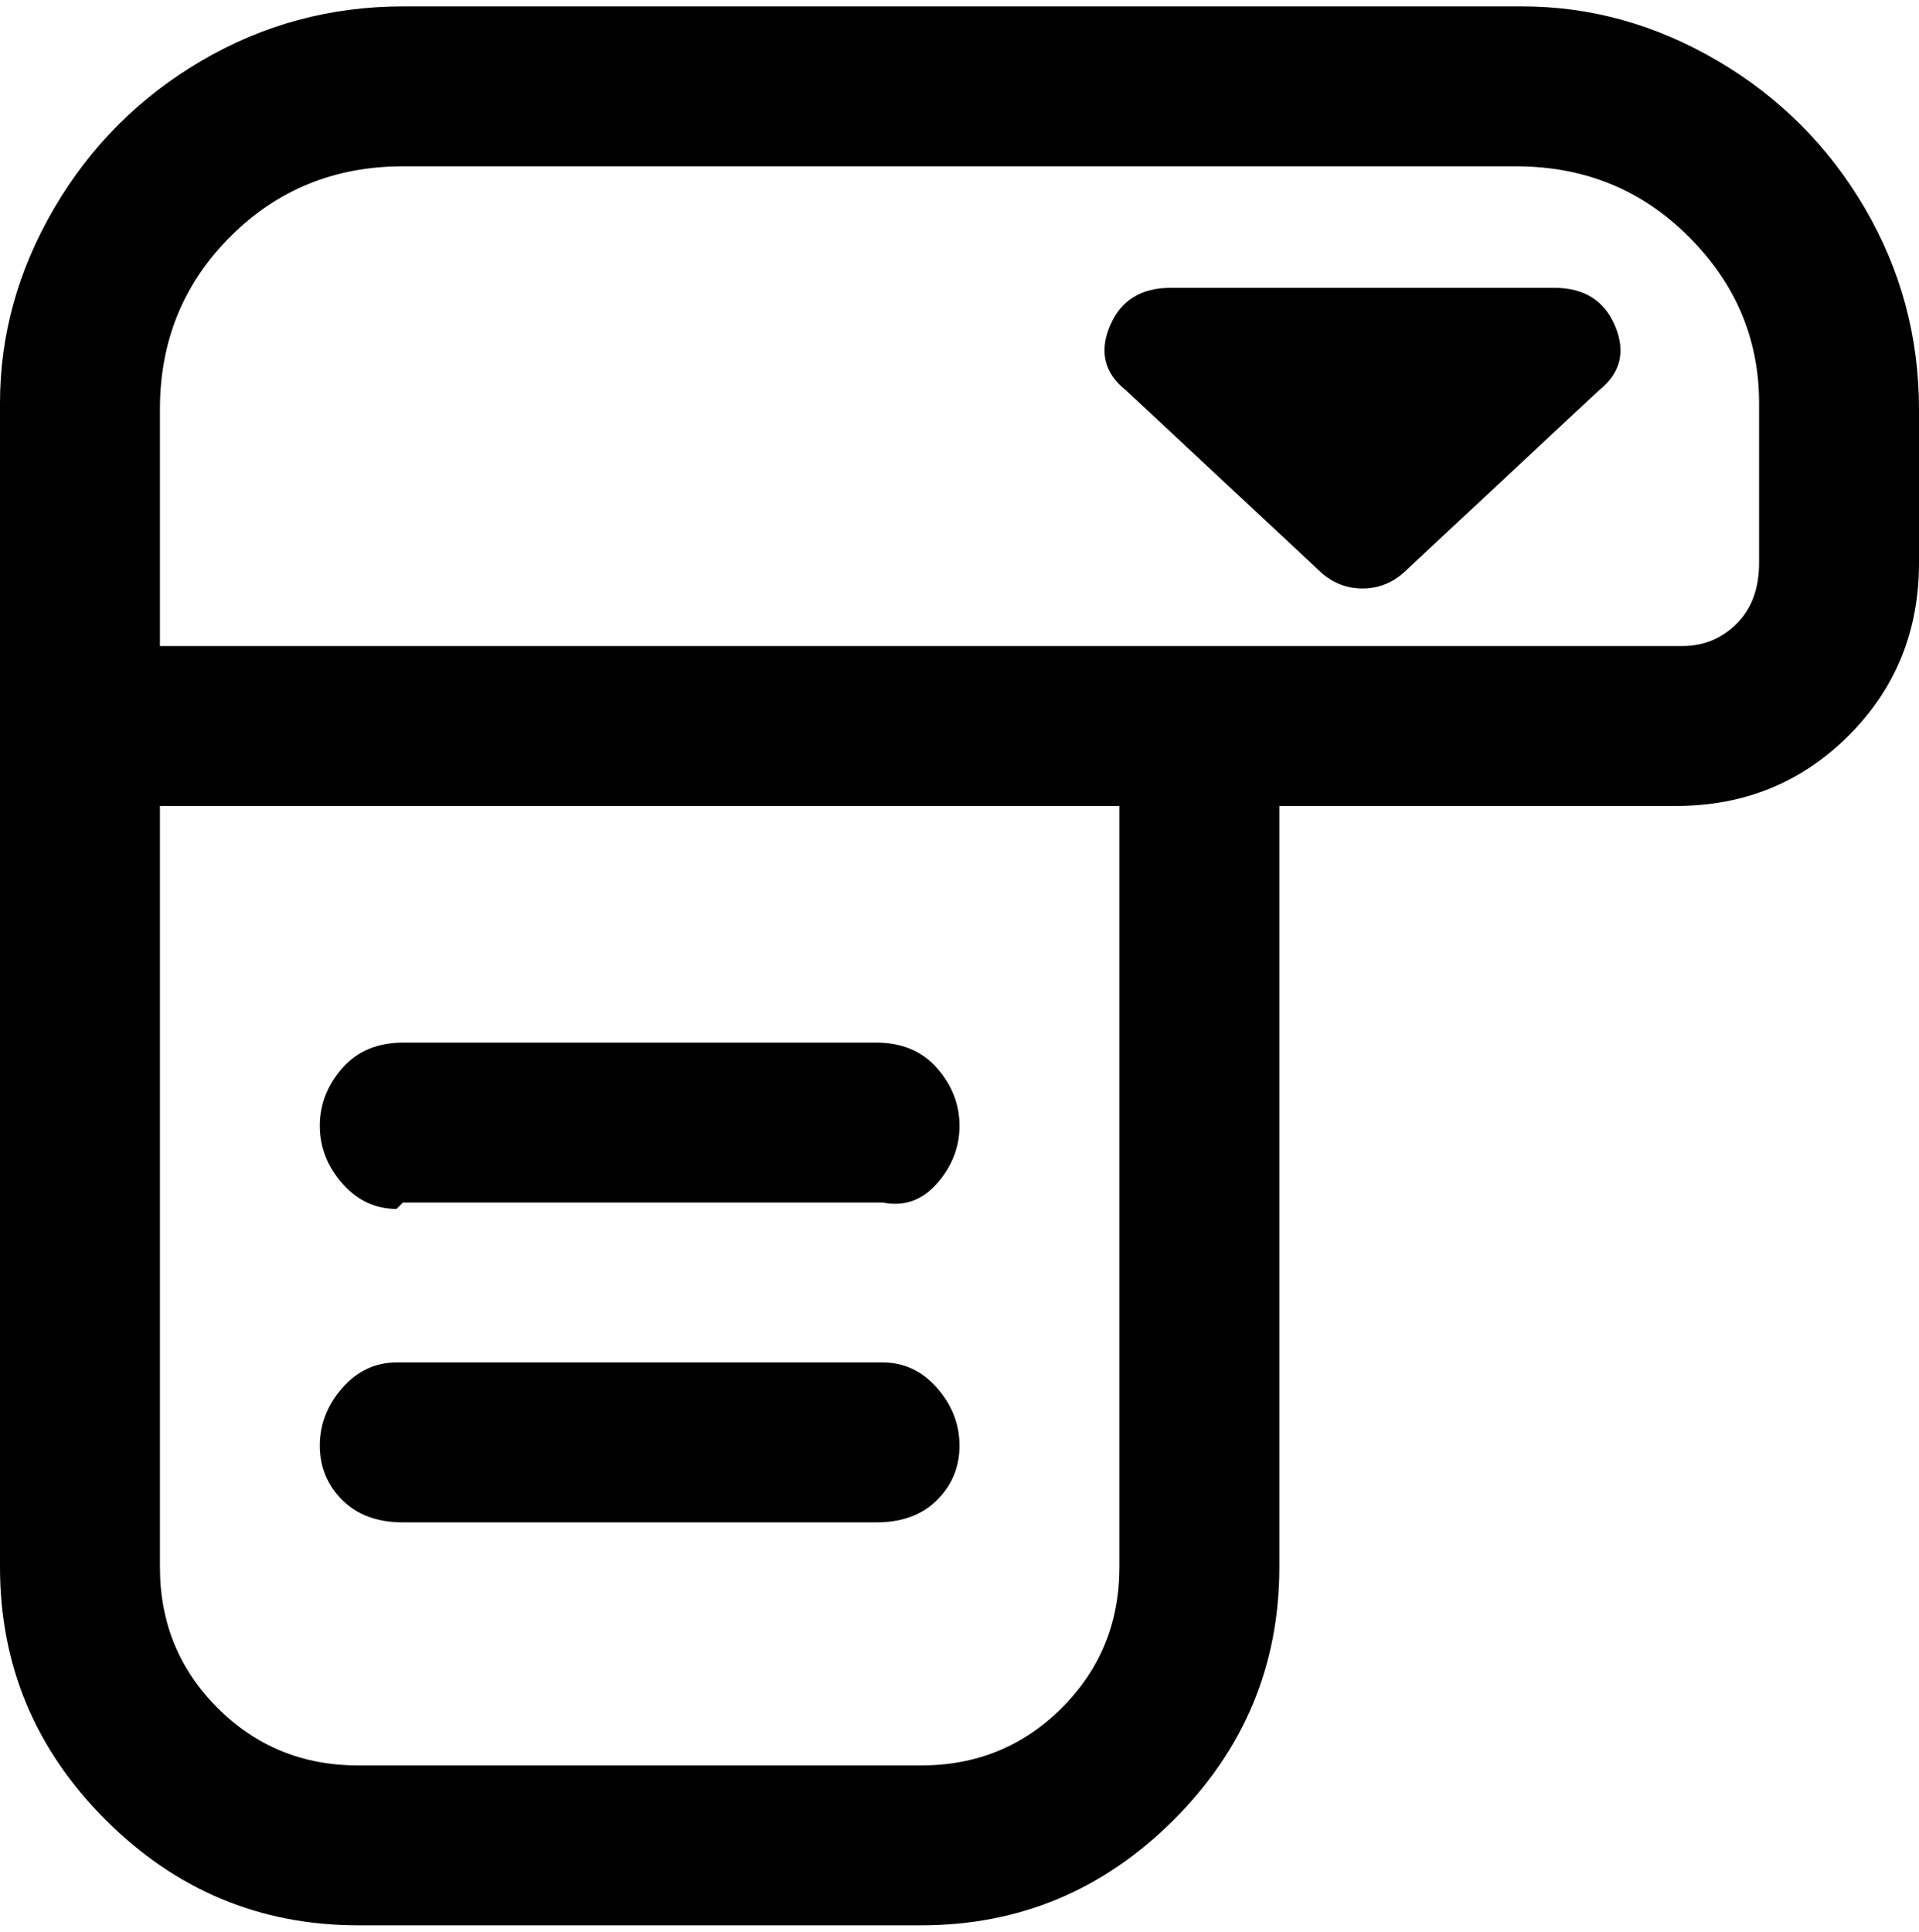 <svg viewBox="0 0 300 302.001" xmlns="http://www.w3.org/2000/svg"><path d="M50 226q0-5 3.5-9t8.5-4h76q5 0 8.5 4t3.5 9q0 5-3.5 8.5T137 238H63q-6 0-9.5-3.5T50 226zm13-38h75q5 1 8.5-3t3.5-9q0-5-3.5-9t-9.5-4H63q-6 0-9.5 4t-3.5 9q0 5 3.5 9t8.5 4l1-1zM300 63v25q0 16-11 27t-27 11h-62v119q0 23-16.5 39.5T144 301H56q-23 0-39.5-16.5T0 245V63q0-16 8.5-30.5t23-23Q46 1 63 1h175q16 0 30.5 8.5t23 23Q300 47 300 64v-1zm-125 63H25v119q0 13 9 22t22 9h88q13 0 22-9t9-22V126zm100-63q0-15-11-26t-27-11H63q-16 0-27 11T25 64v37h238q5 0 8.5-3.5T275 88V63zm-32-18h-60q-7 0-9.5 6t2.5 10l30 28q3 3 7 3t7-3l30-28q5-4 2.5-10t-9.5-6z"/></svg>